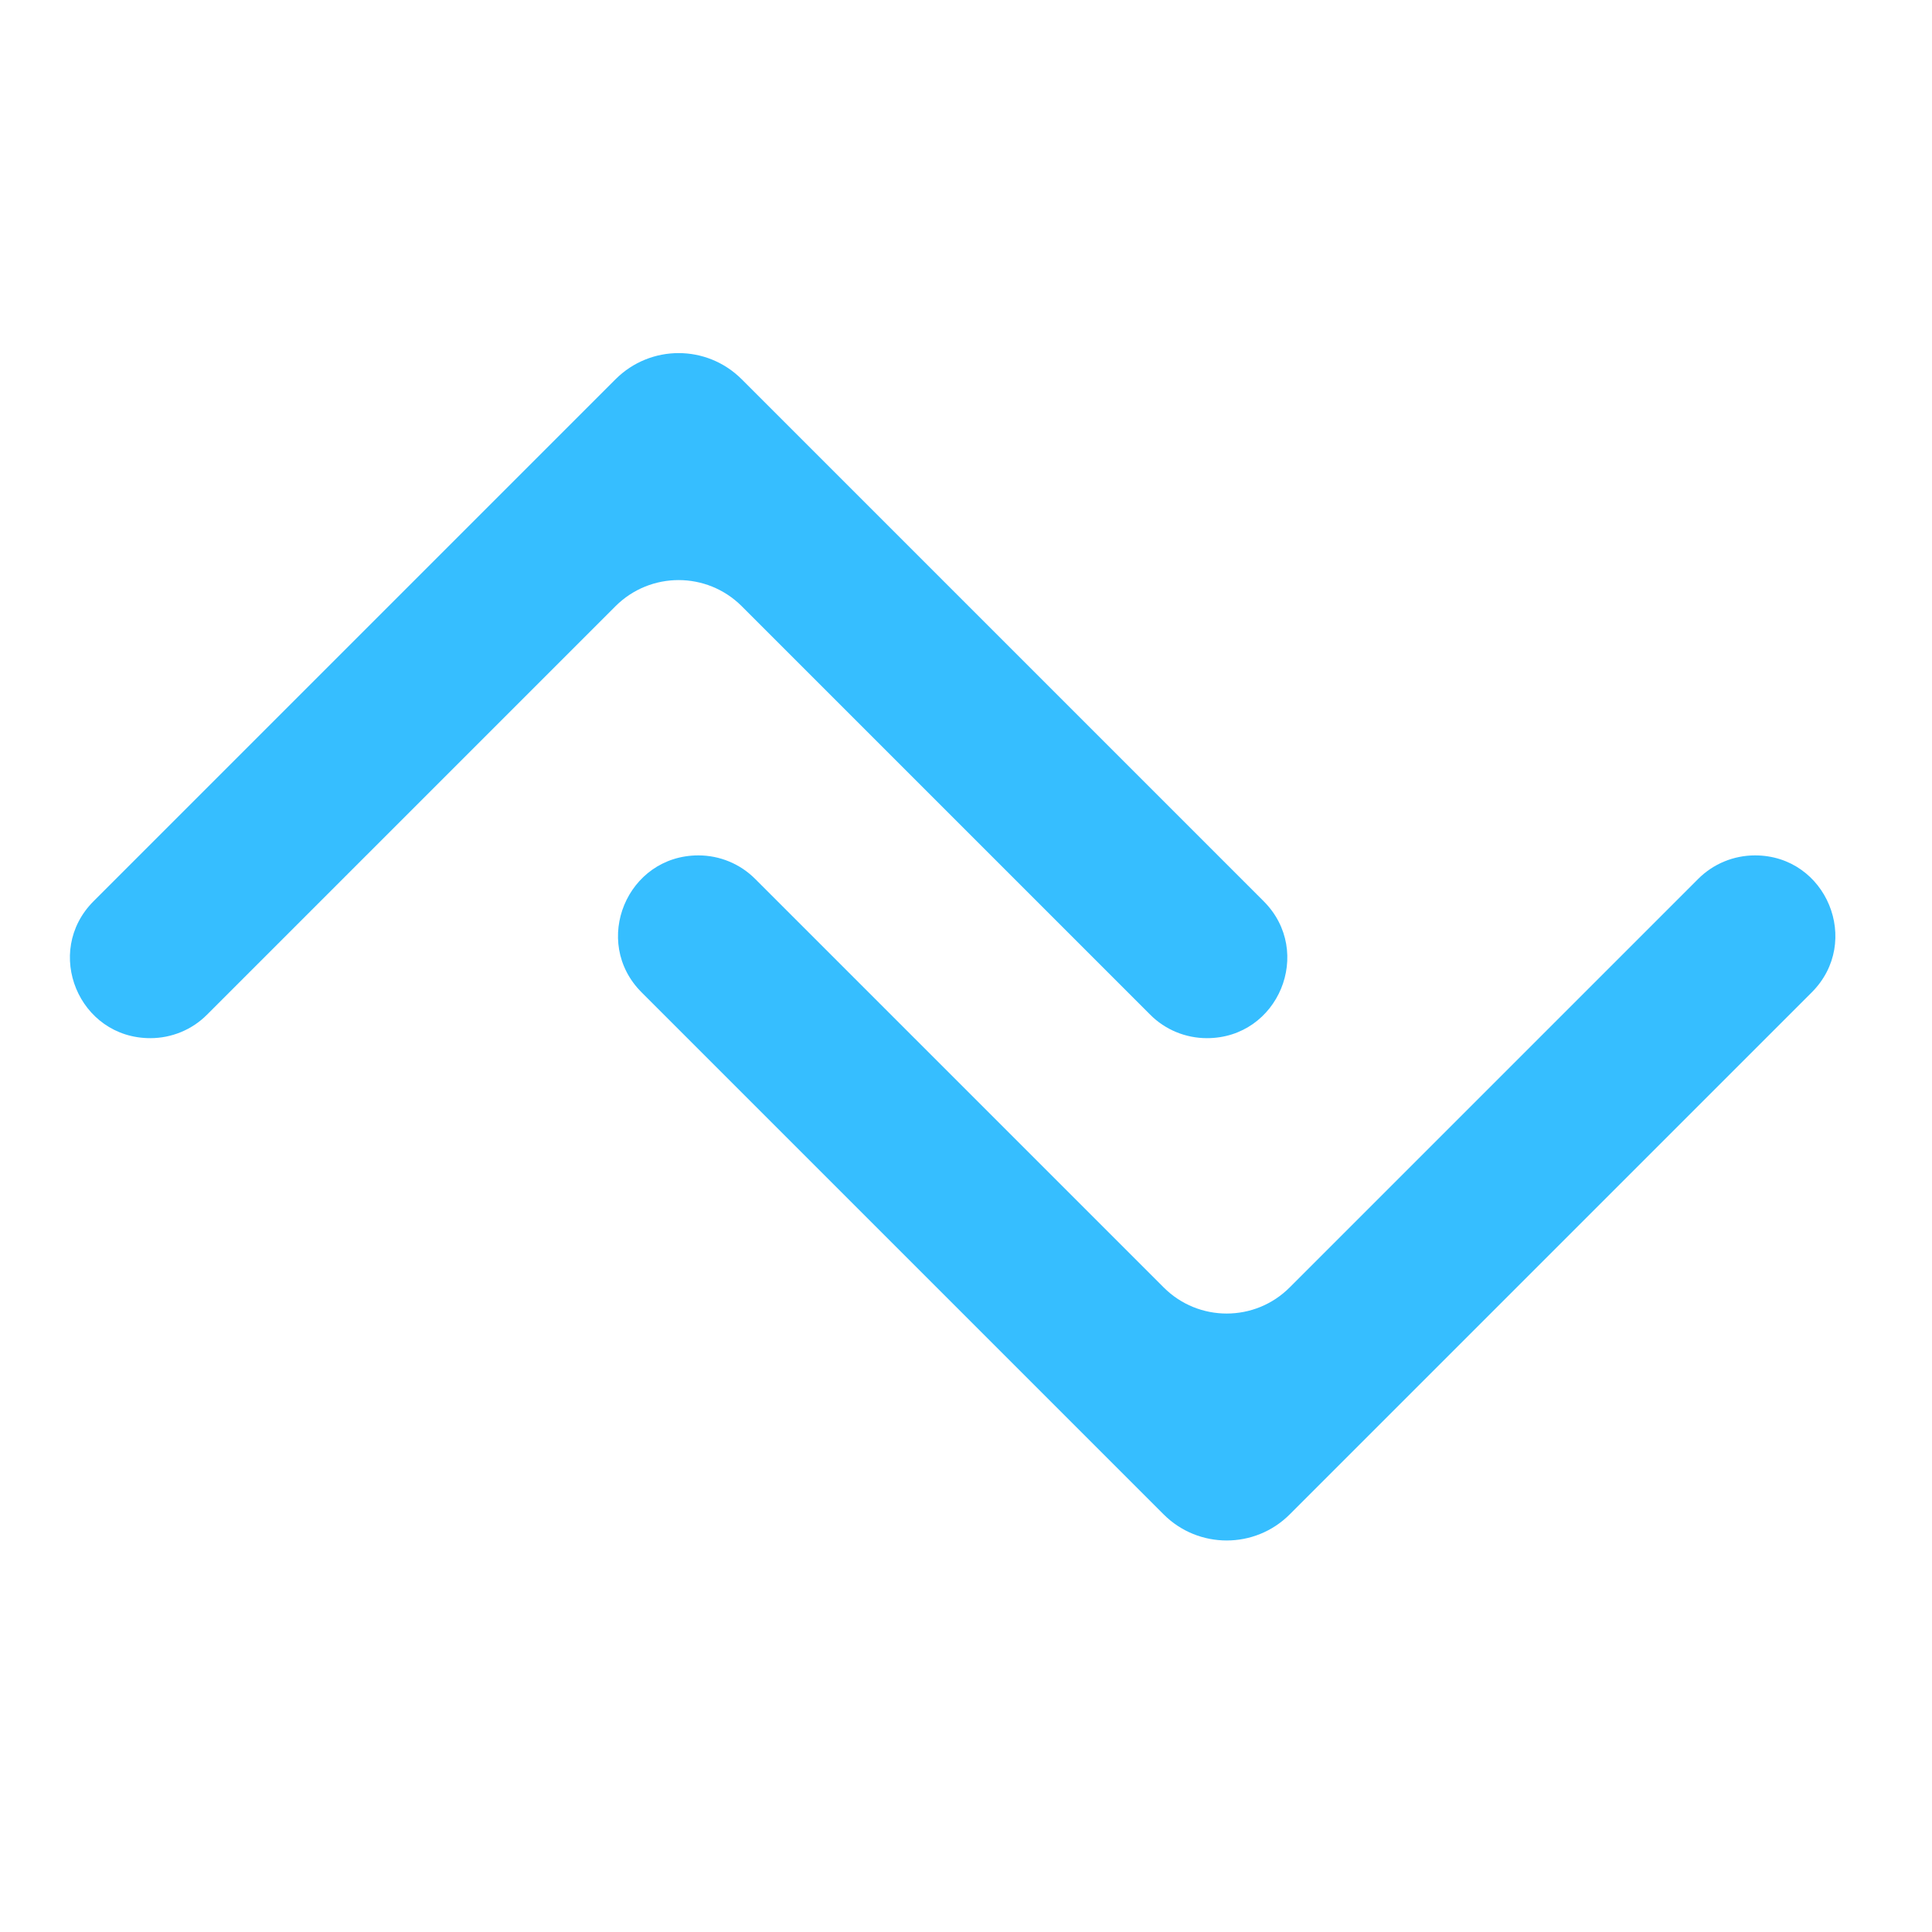 <svg width="20" height="20" viewBox="0 0 20 20" fill="none" xmlns="http://www.w3.org/2000/svg">
<path fill-rule="evenodd" clip-rule="evenodd" d="M7.23 8.855C7.45 8.855 7.661 8.942 7.817 9.098L12.046 13.327C12.406 13.688 12.991 13.688 13.351 13.327L17.58 9.098C17.736 8.942 17.947 8.855 18.168 8.855C18.908 8.855 19.278 9.75 18.755 10.273L13.351 15.677C12.991 16.037 12.406 16.037 12.046 15.677L6.642 10.273C6.119 9.75 6.49 8.855 7.23 8.855ZM12.494 10.747C12.274 10.747 12.062 10.66 11.907 10.504L7.678 6.275C7.317 5.915 6.733 5.915 6.372 6.275L2.143 10.504C1.988 10.66 1.776 10.747 1.556 10.747C0.816 10.747 0.445 9.853 0.969 9.329L6.372 3.926C6.733 3.565 7.317 3.565 7.678 3.926L13.081 9.329C13.605 9.853 13.234 10.747 12.494 10.747Z" fill="#36BEFF"/>
</svg>

